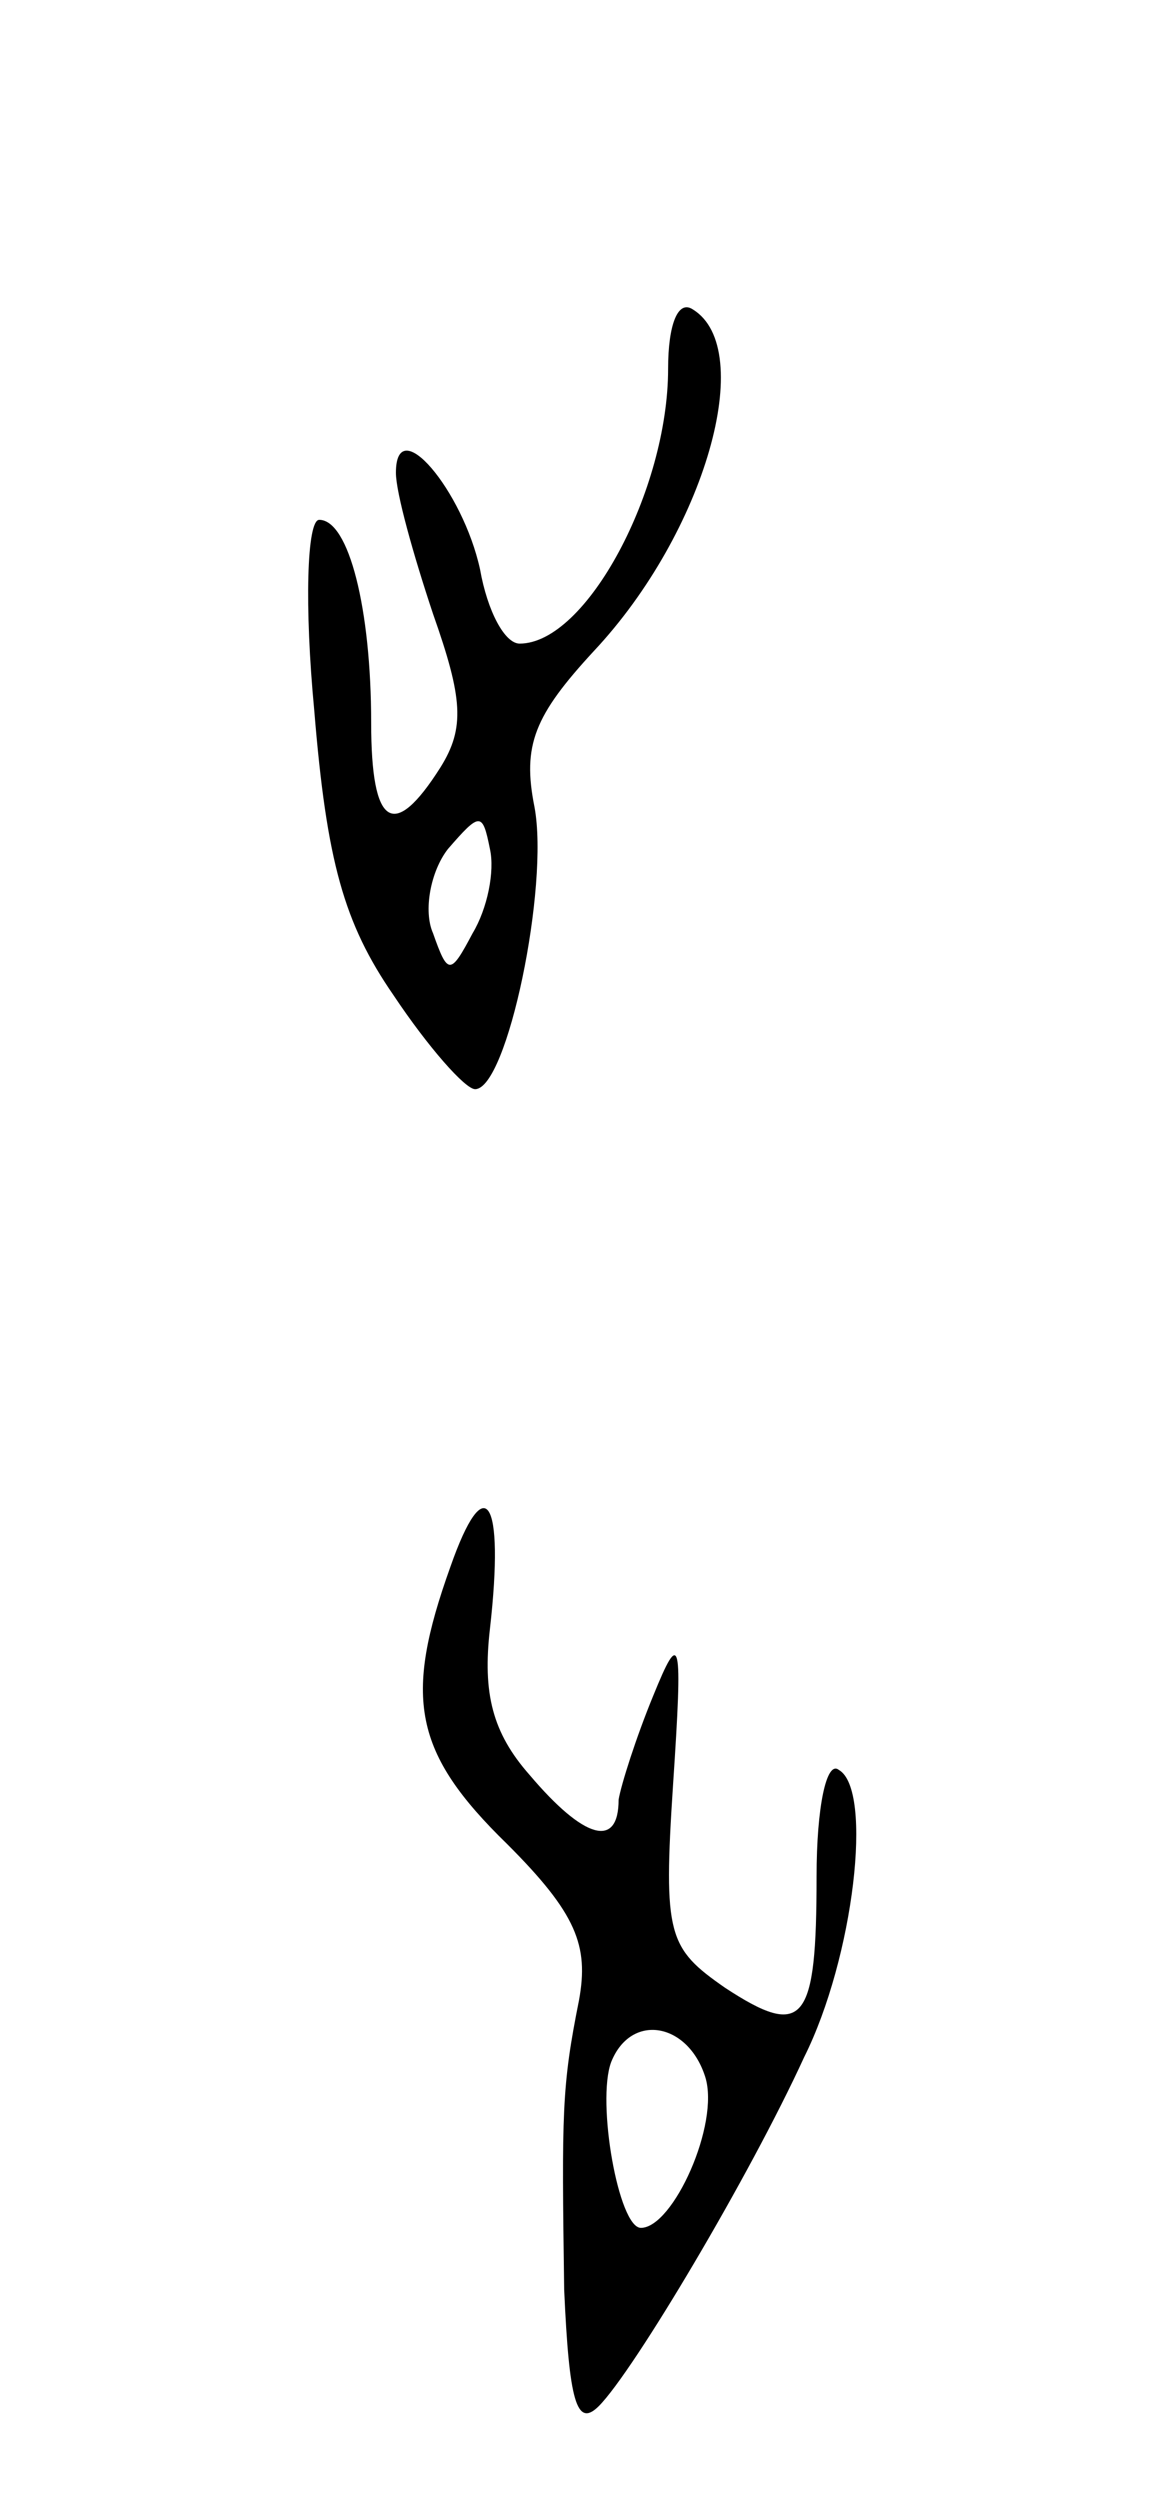 <svg version="1.0" xmlns="http://www.w3.org/2000/svg"
 width="47pt" height="101pt" viewBox="0 0 47 101"
 preserveAspectRatio="xMidYMid meet">
<g transform="translate(0,101) scale(0.1,-0.1)"
fill="#000000" stroke="none">
<path d="M270 861 c0 -49 -33 -111 -60 -111 -6 0 -13 13 -16 30 -7 32 -34 64
-34 39 0 -8 7 -33 15 -57 12 -34 13 -46 3 -62 -19 -30 -28 -24 -28 18 0 46 -9
82 -21 82 -5 0 -6 -35 -2 -77 5 -61 12 -86 32 -115 14 -21 29 -38 33 -38 13 0
30 82 24 114 -5 25 0 37 24 63 45 48 66 122 40 138 -6 4 -10 -6 -10 -24z m-79
-228 c-9 -17 -10 -17 -16 0 -4 9 -1 25 6 34 13 15 14 15 17 0 2 -9 -1 -24 -7
-34z"/>
<path d="M182 377 c-19 -53 -15 -75 23 -112 28 -28 33 -41 29 -63 -7 -35 -7
-45 -6 -117 2 -45 5 -56 14 -47 14 14 61 93 83 141 20 40 28 108 14 116 -5 4
-9 -15 -9 -43 0 -59 -5 -66 -37 -45 -23 16 -25 21 -21 82 4 60 3 63 -8 36 -7
-17 -13 -36 -14 -42 0 -20 -14 -16 -36 10 -15 17 -19 33 -16 59 6 53 -2 65
-16 25z m103 -206 c6 -19 -13 -61 -26 -61 -9 0 -18 51 -12 67 8 20 31 16 38
-6z"/>
</g>
</svg>
